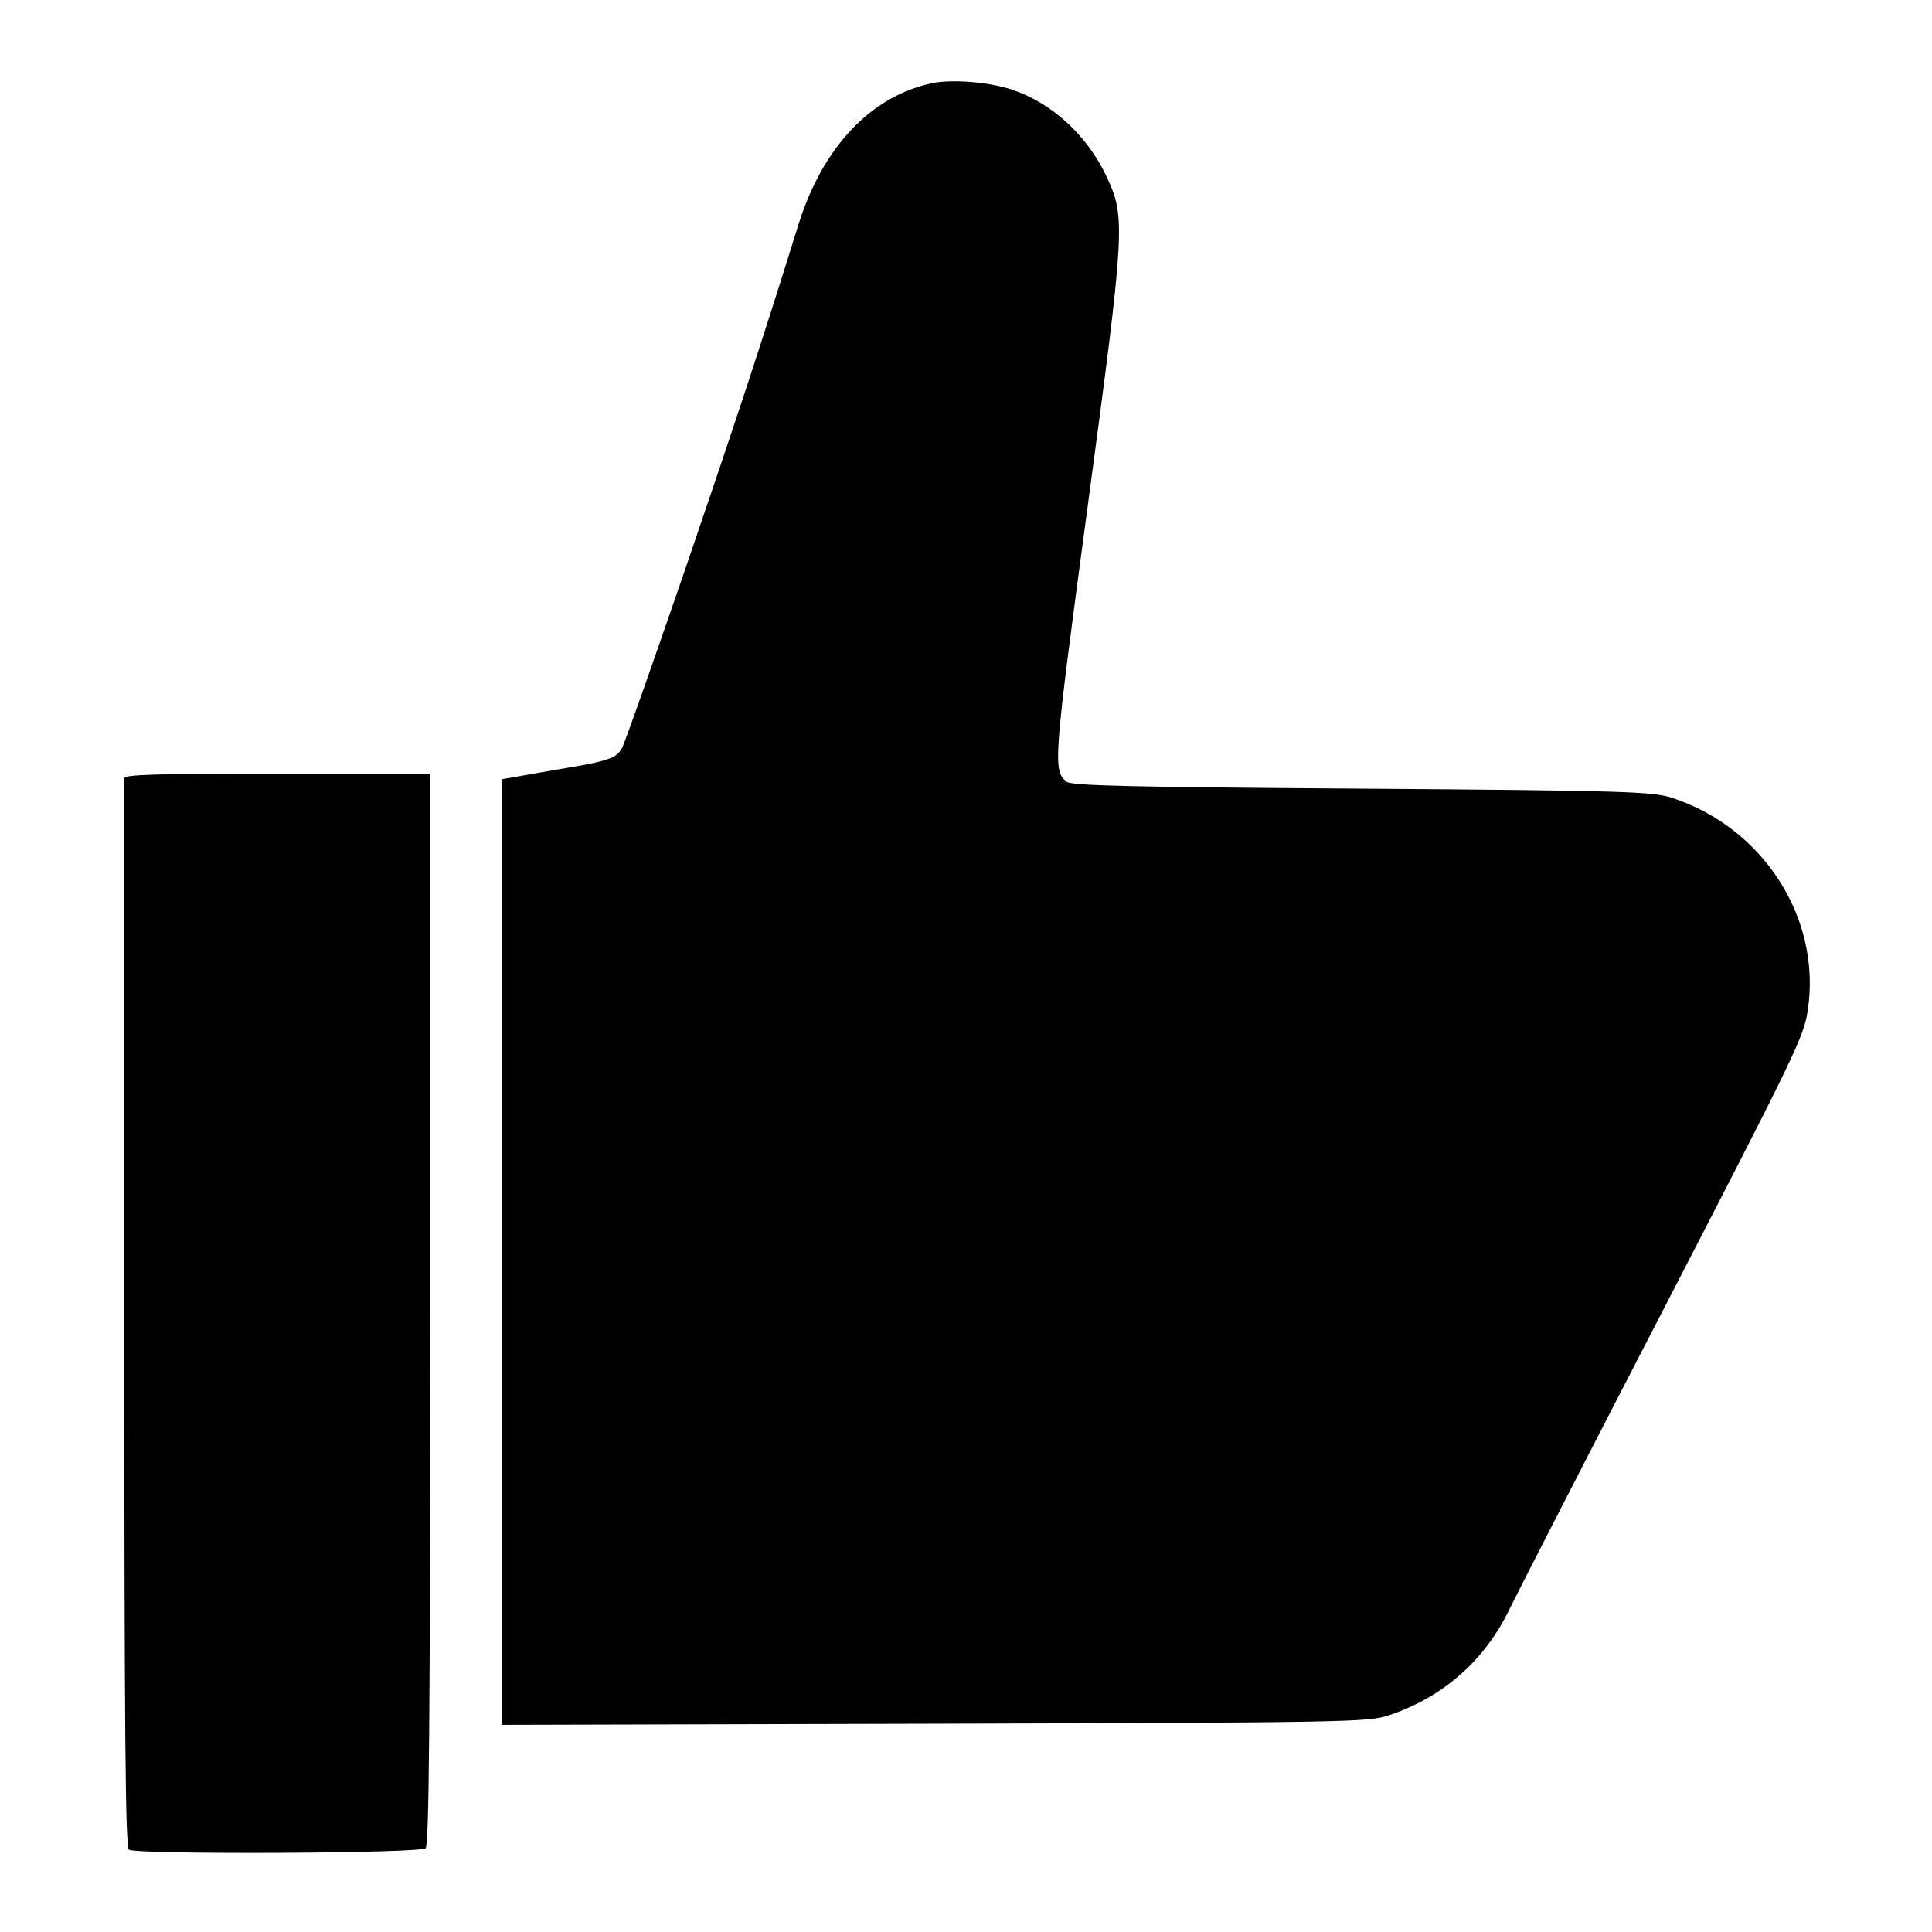 <?xml version="1.0" standalone="no"?>
<!DOCTYPE svg PUBLIC "-//W3C//DTD SVG 20010904//EN"
 "http://www.w3.org/TR/2001/REC-SVG-20010904/DTD/svg10.dtd">
<svg version="1.0" xmlns="http://www.w3.org/2000/svg"
 width="512pt" height="512pt" viewBox="0 0 512 512"
 preserveAspectRatio="xMidYMid meet">

<g transform="translate(0,512) scale(0.1,-0.1)"
fill="#000000" stroke="none">
<path d="M2472 4900 c-163 -34 -291 -168 -356 -375 -104 -334 -168 -527 -302
-919 -85 -247 -159 -457 -165 -467 -15 -29 -35 -36 -182 -60 l-137 -24 0
-1253 0 -1253 1148 3 c1081 3 1150 4 1202 22 144 48 256 146 322 285 23 47
207 406 410 798 345 668 369 716 379 787 36 243 -118 483 -361 562 -50 16
-122 19 -821 24 -610 4 -769 8 -782 18 -37 31 -36 49 55 727 100 743 101 769
51 876 -52 111 -146 197 -253 232 -61 20 -155 27 -208 17z"/>
<path d="M329 3058 c0 -7 0 -647 0 -1422 1 -1123 3 -1411 13 -1418 22 -13 772
-10 786 4 9 9 12 340 12 1430 l0 1418 -405 0 c-317 0 -405 -3 -406 -12z"/>
</g>
</svg>
